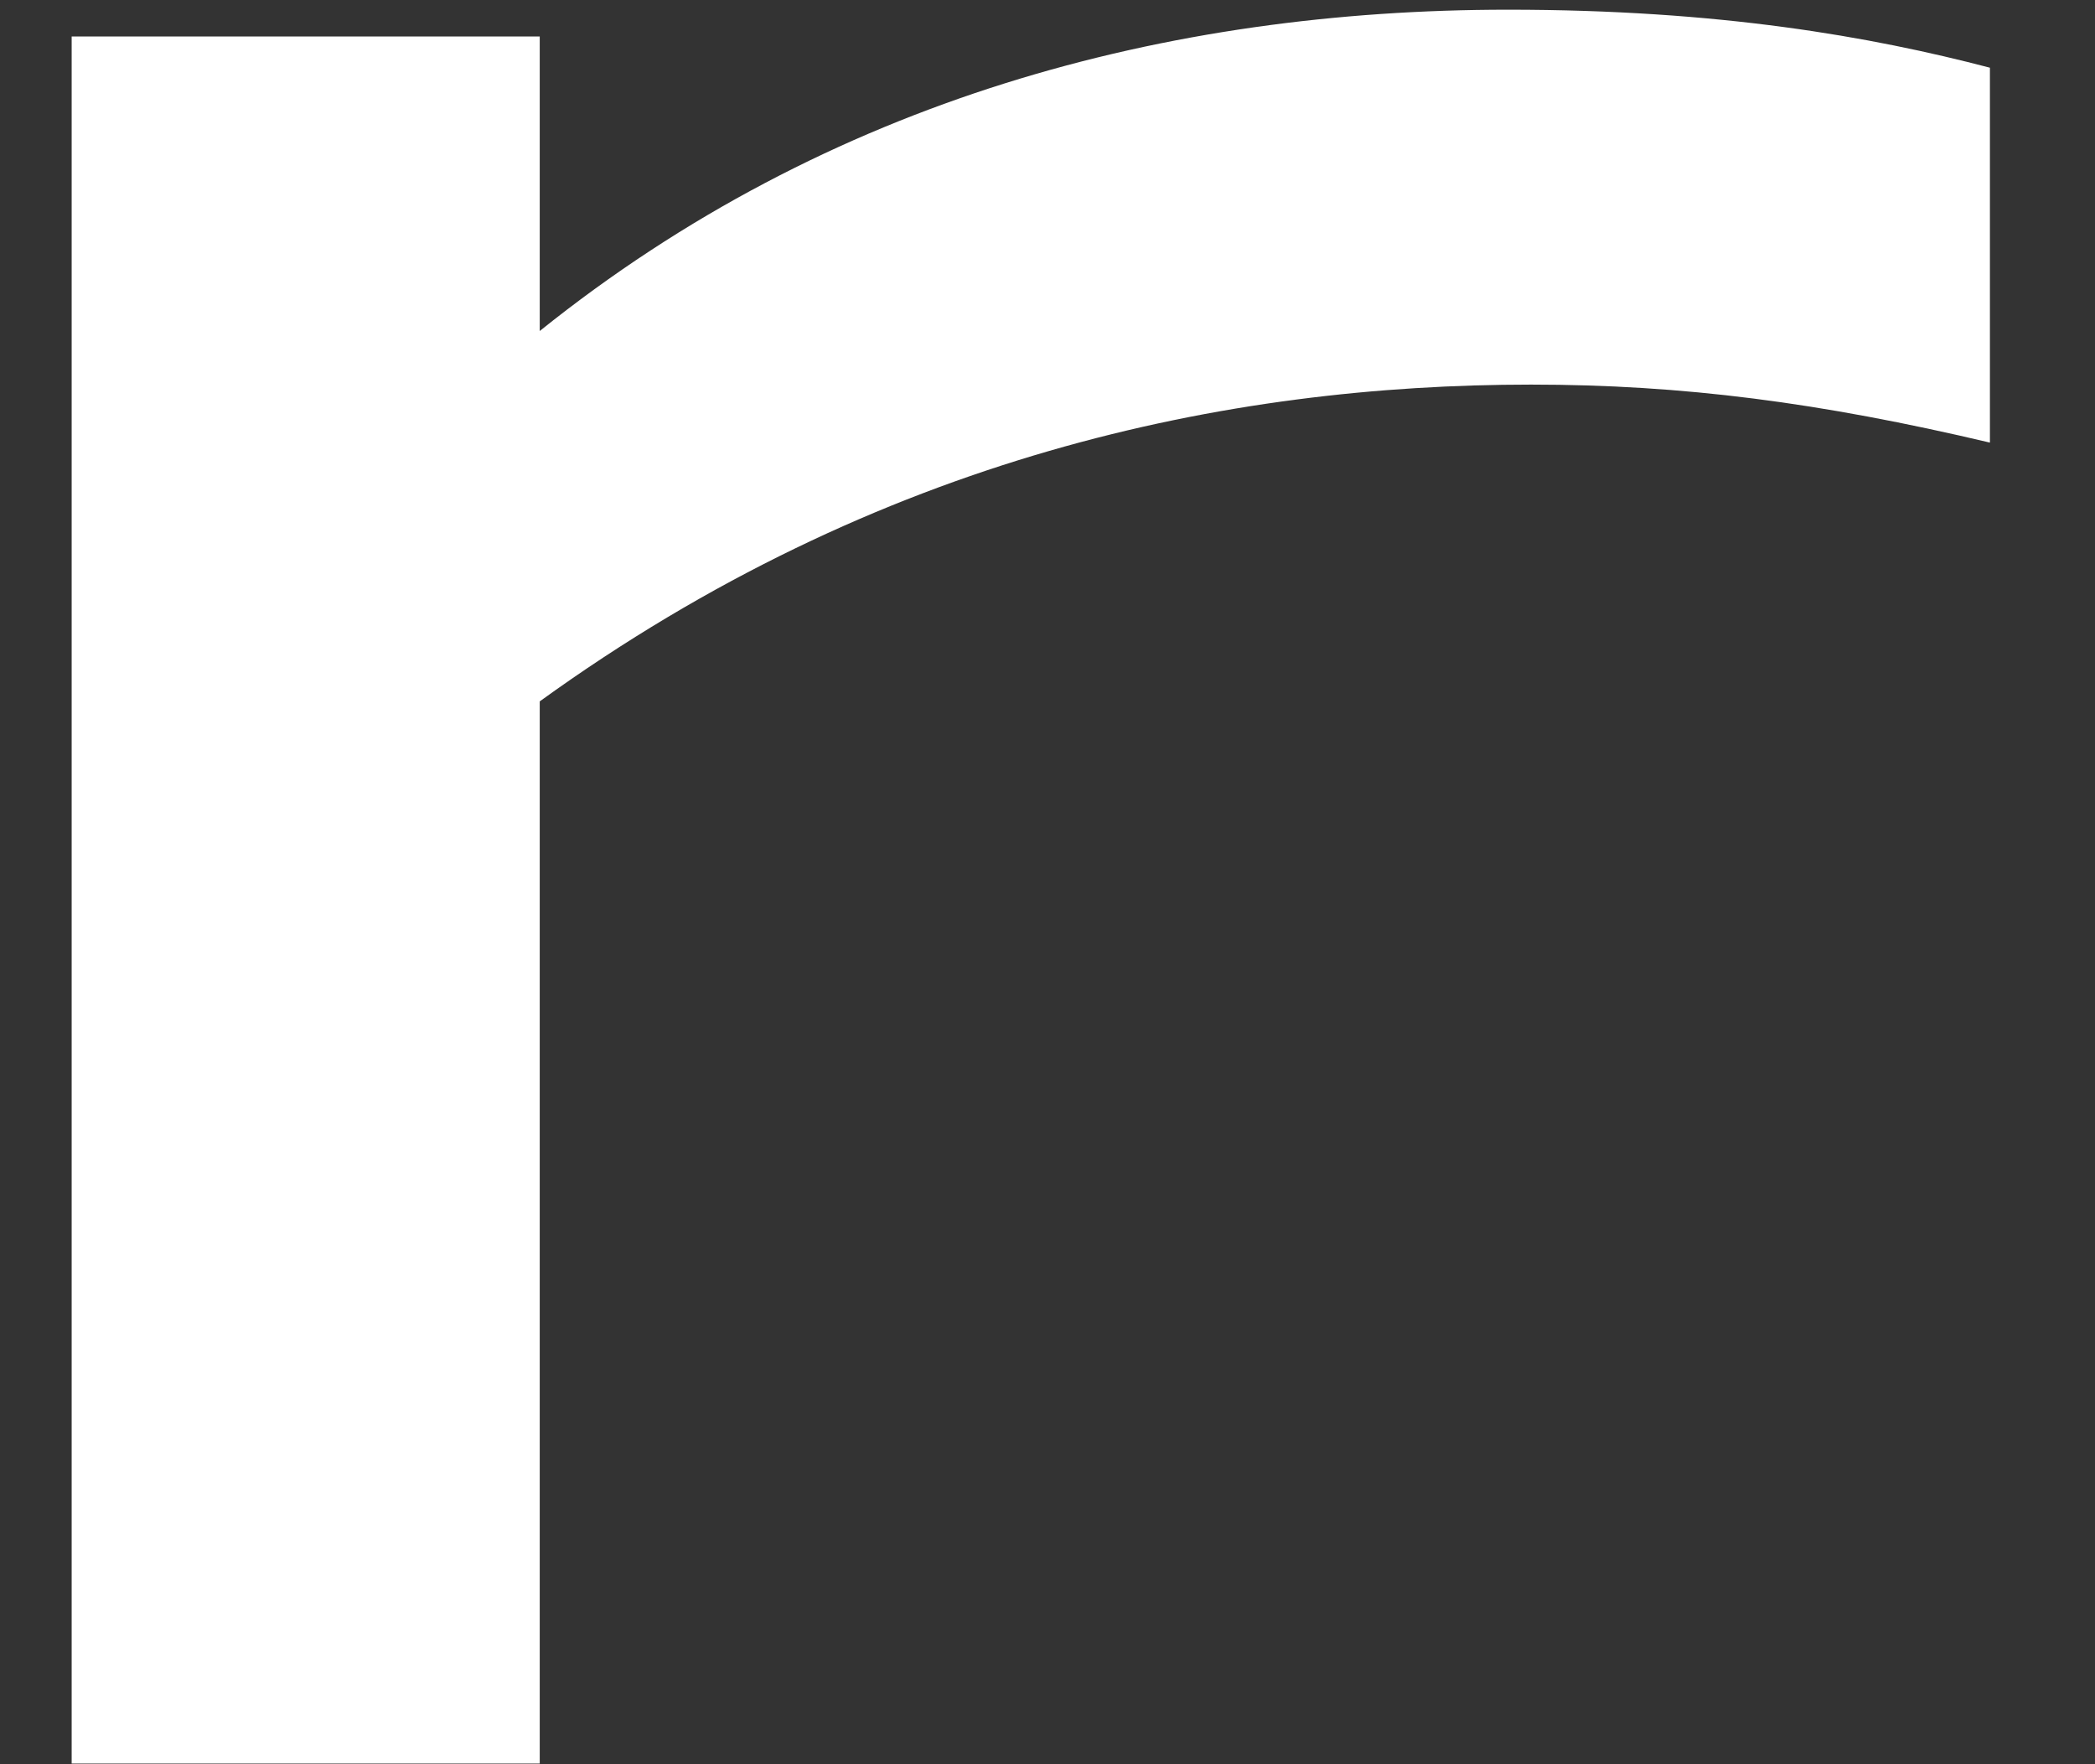 <svg width="19" height="16" viewBox="0 0 19 16" fill="none" xmlns="http://www.w3.org/2000/svg">
<rect x="0" y="0" width="19" height="16" fill="#333333" stroke="none"/>
<path d="M0.65 15.994H4.895V6.361C7.975 4.135 11.138 3.488 13.885 3.488C15.258 3.488 16.507 3.65 18.047 4.014V0.614C16.965 0.331 15.591 0.088 13.677 0.088C10.597 0.088 7.517 0.897 4.895 3.002V0.331H0.65V15.994Z" fill="white"/>
</svg>
